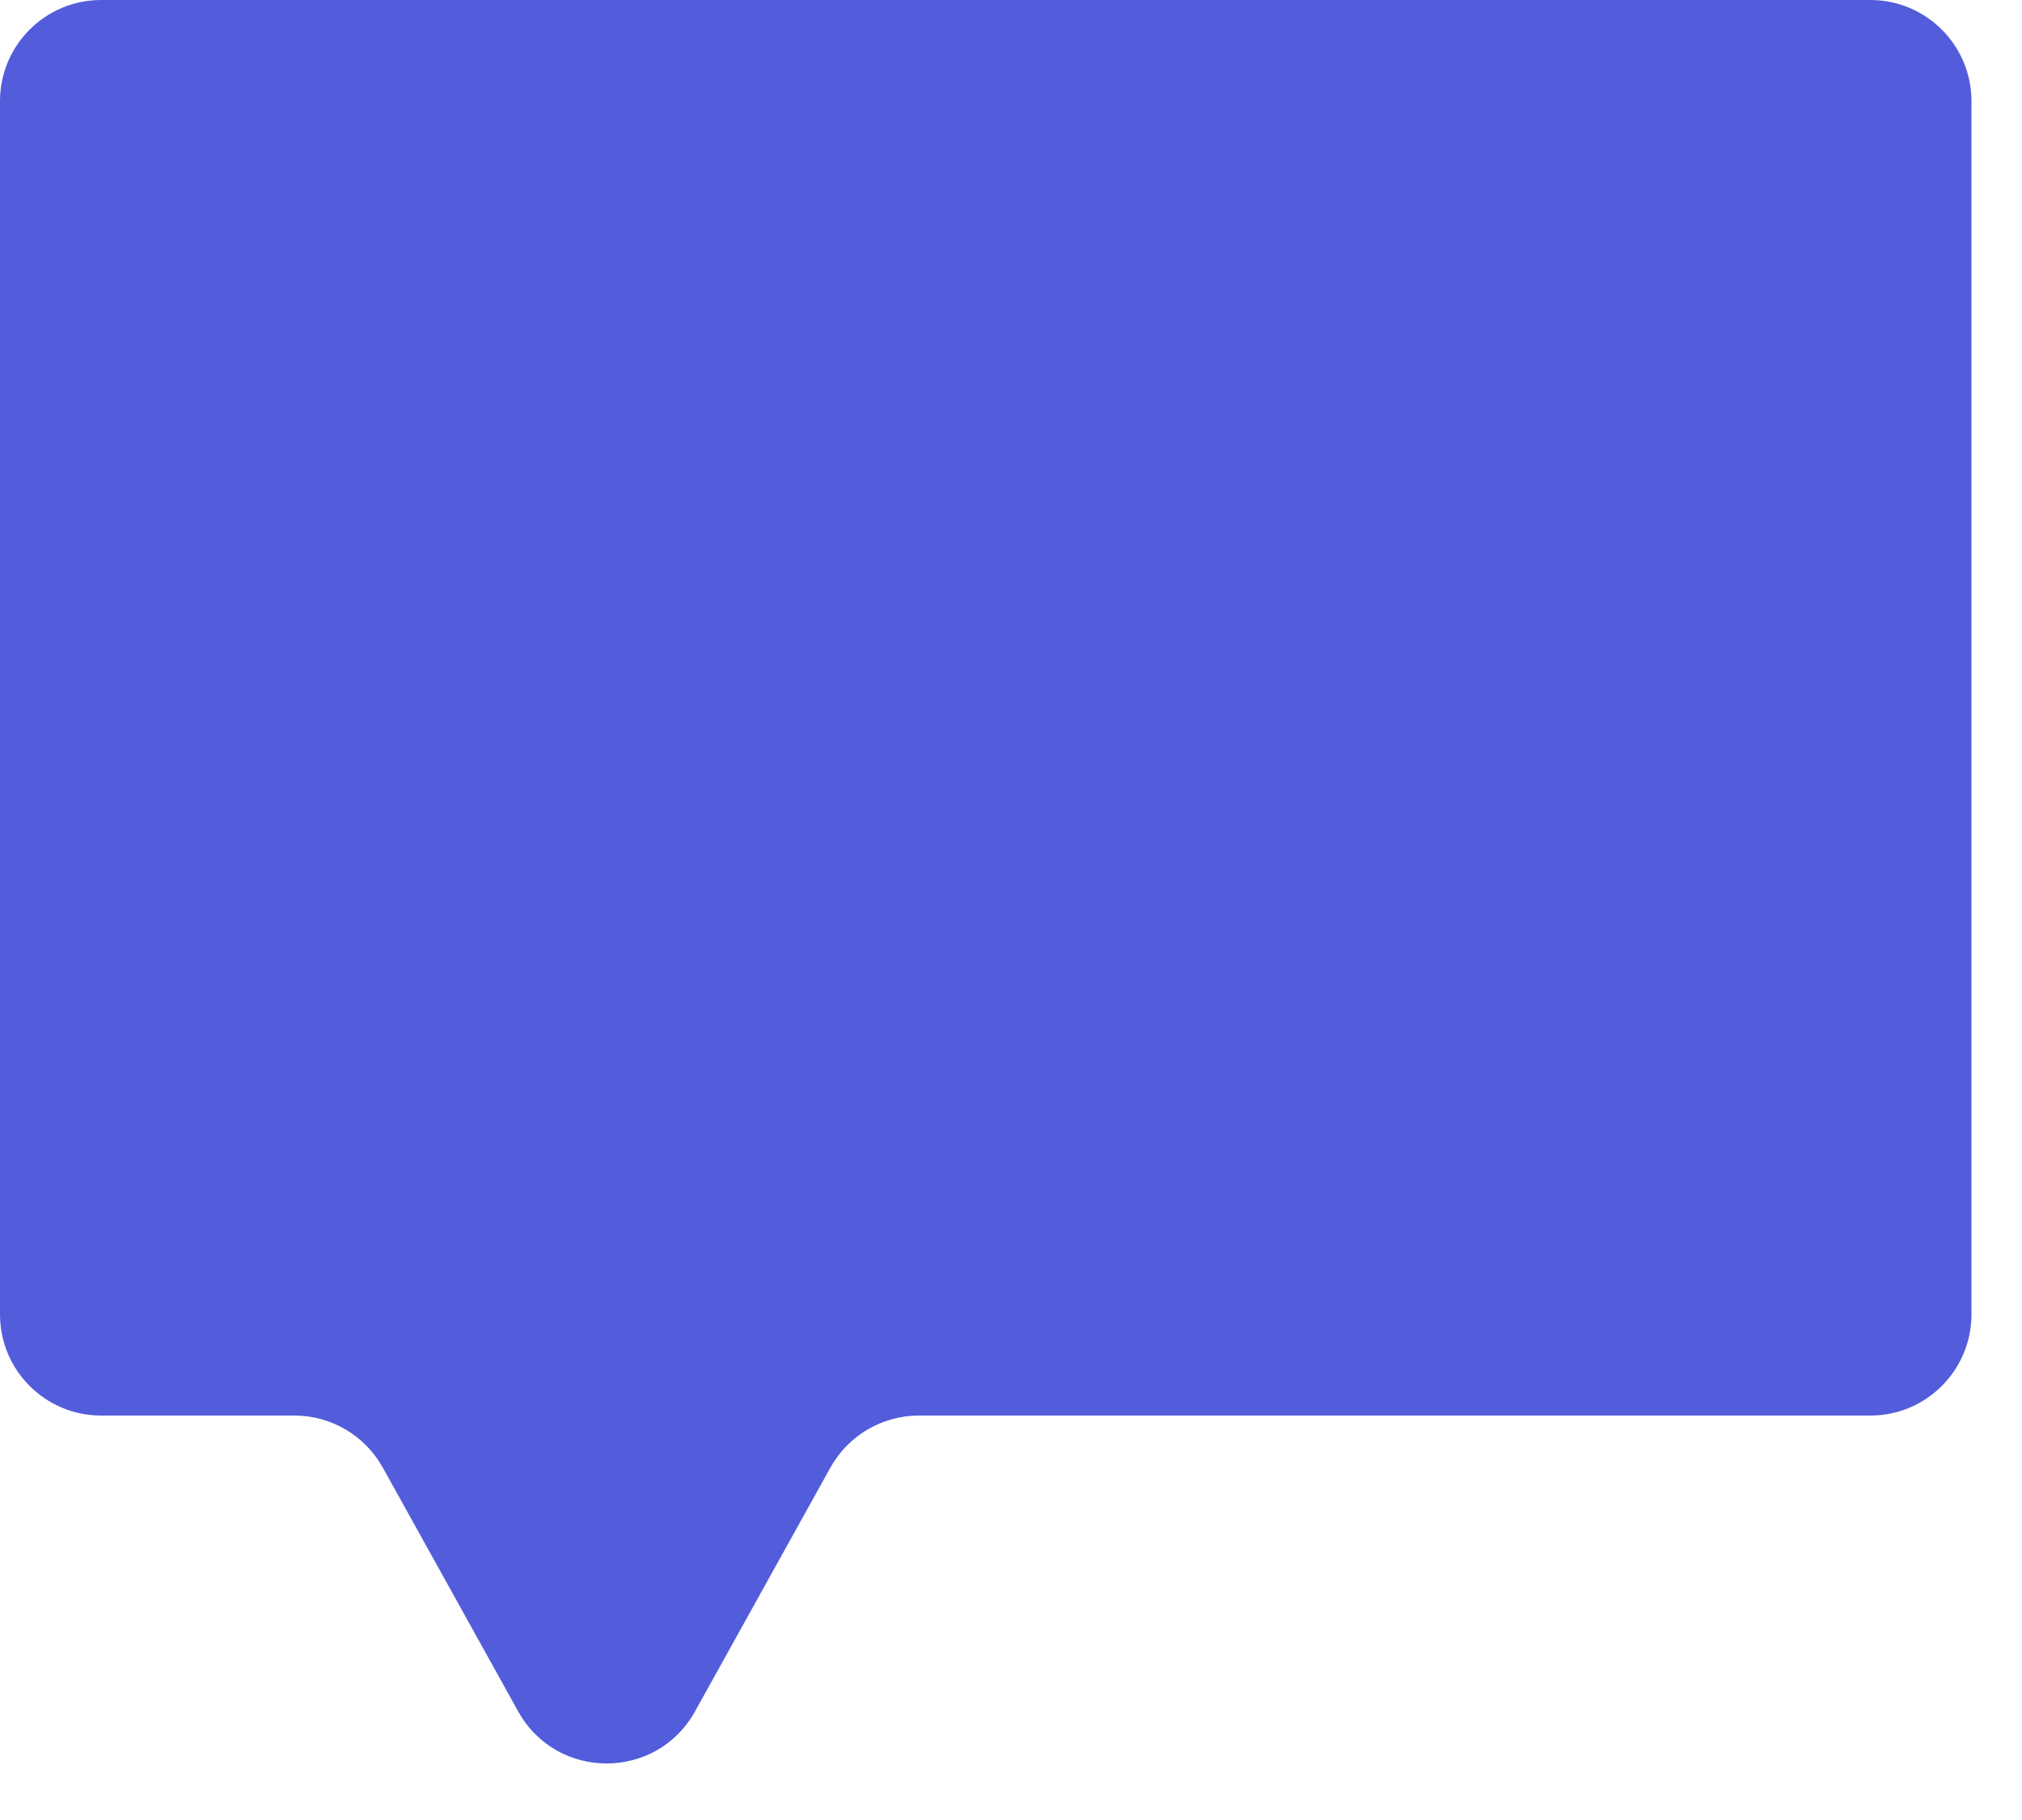 <svg width="20" height="18" viewBox="0 0 20 18" fill="none" xmlns="http://www.w3.org/2000/svg">
<path d="M5.126 16.927L3.786 14.514C3.609 14.197 3.275 14 2.912 14H1C0.448 14 0 13.552 0 13V1C0 0.448 0.448 0 1 0H18.5C19.052 0 19.5 0.448 19.5 1V13C19.5 13.552 19.052 14 18.5 14H9.088C8.725 14 8.391 14.197 8.214 14.514L6.874 16.927C6.493 17.612 5.507 17.612 5.126 16.927Z" fill="#535CDB"/>
</svg>
